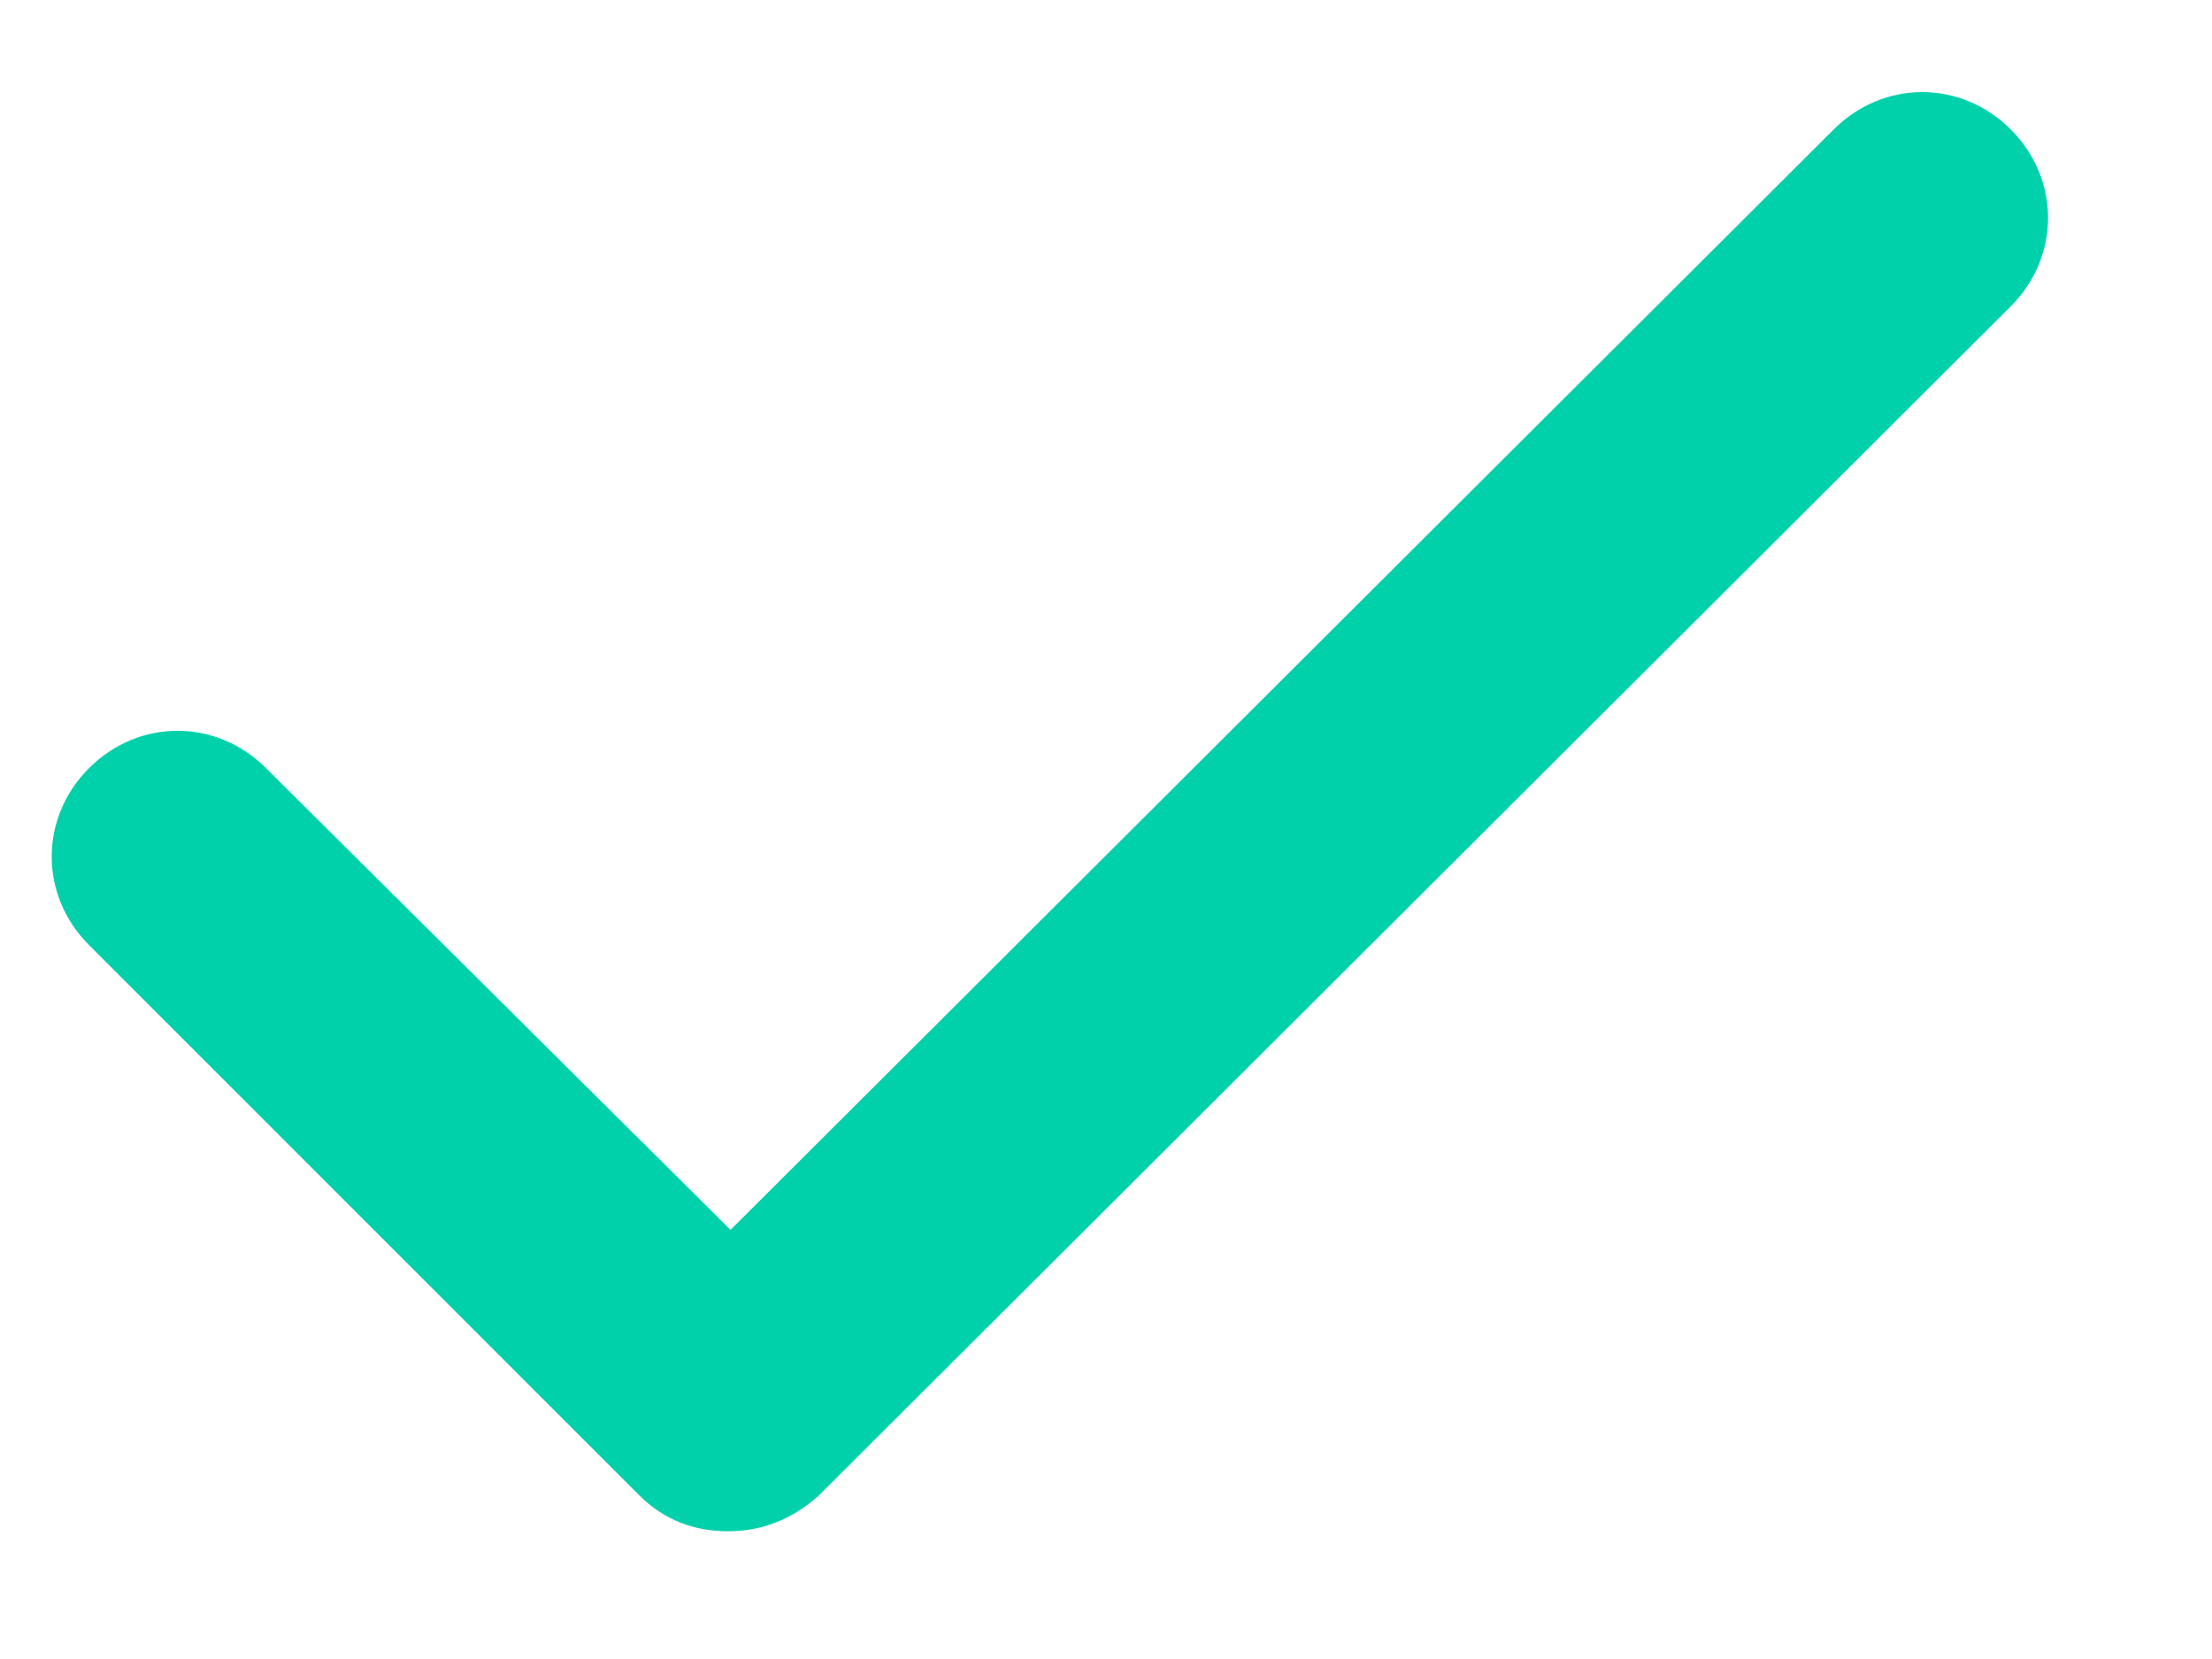 <svg width="12" height="9" viewBox="0 0 12 9" fill="none" xmlns="http://www.w3.org/2000/svg">
<path d="M3.948 8.307C3.768 8.307 3.603 8.247 3.468 8.112L0.483 5.127C0.213 4.857 0.213 4.437 0.483 4.167C0.753 3.897 1.173 3.897 1.443 4.167L3.963 6.672L9.948 0.702C10.218 0.432 10.638 0.432 10.908 0.702C11.178 0.972 11.178 1.392 10.908 1.662L4.443 8.112C4.293 8.247 4.128 8.307 3.948 8.307Z" fill="#00D1AB"/>
</svg>

